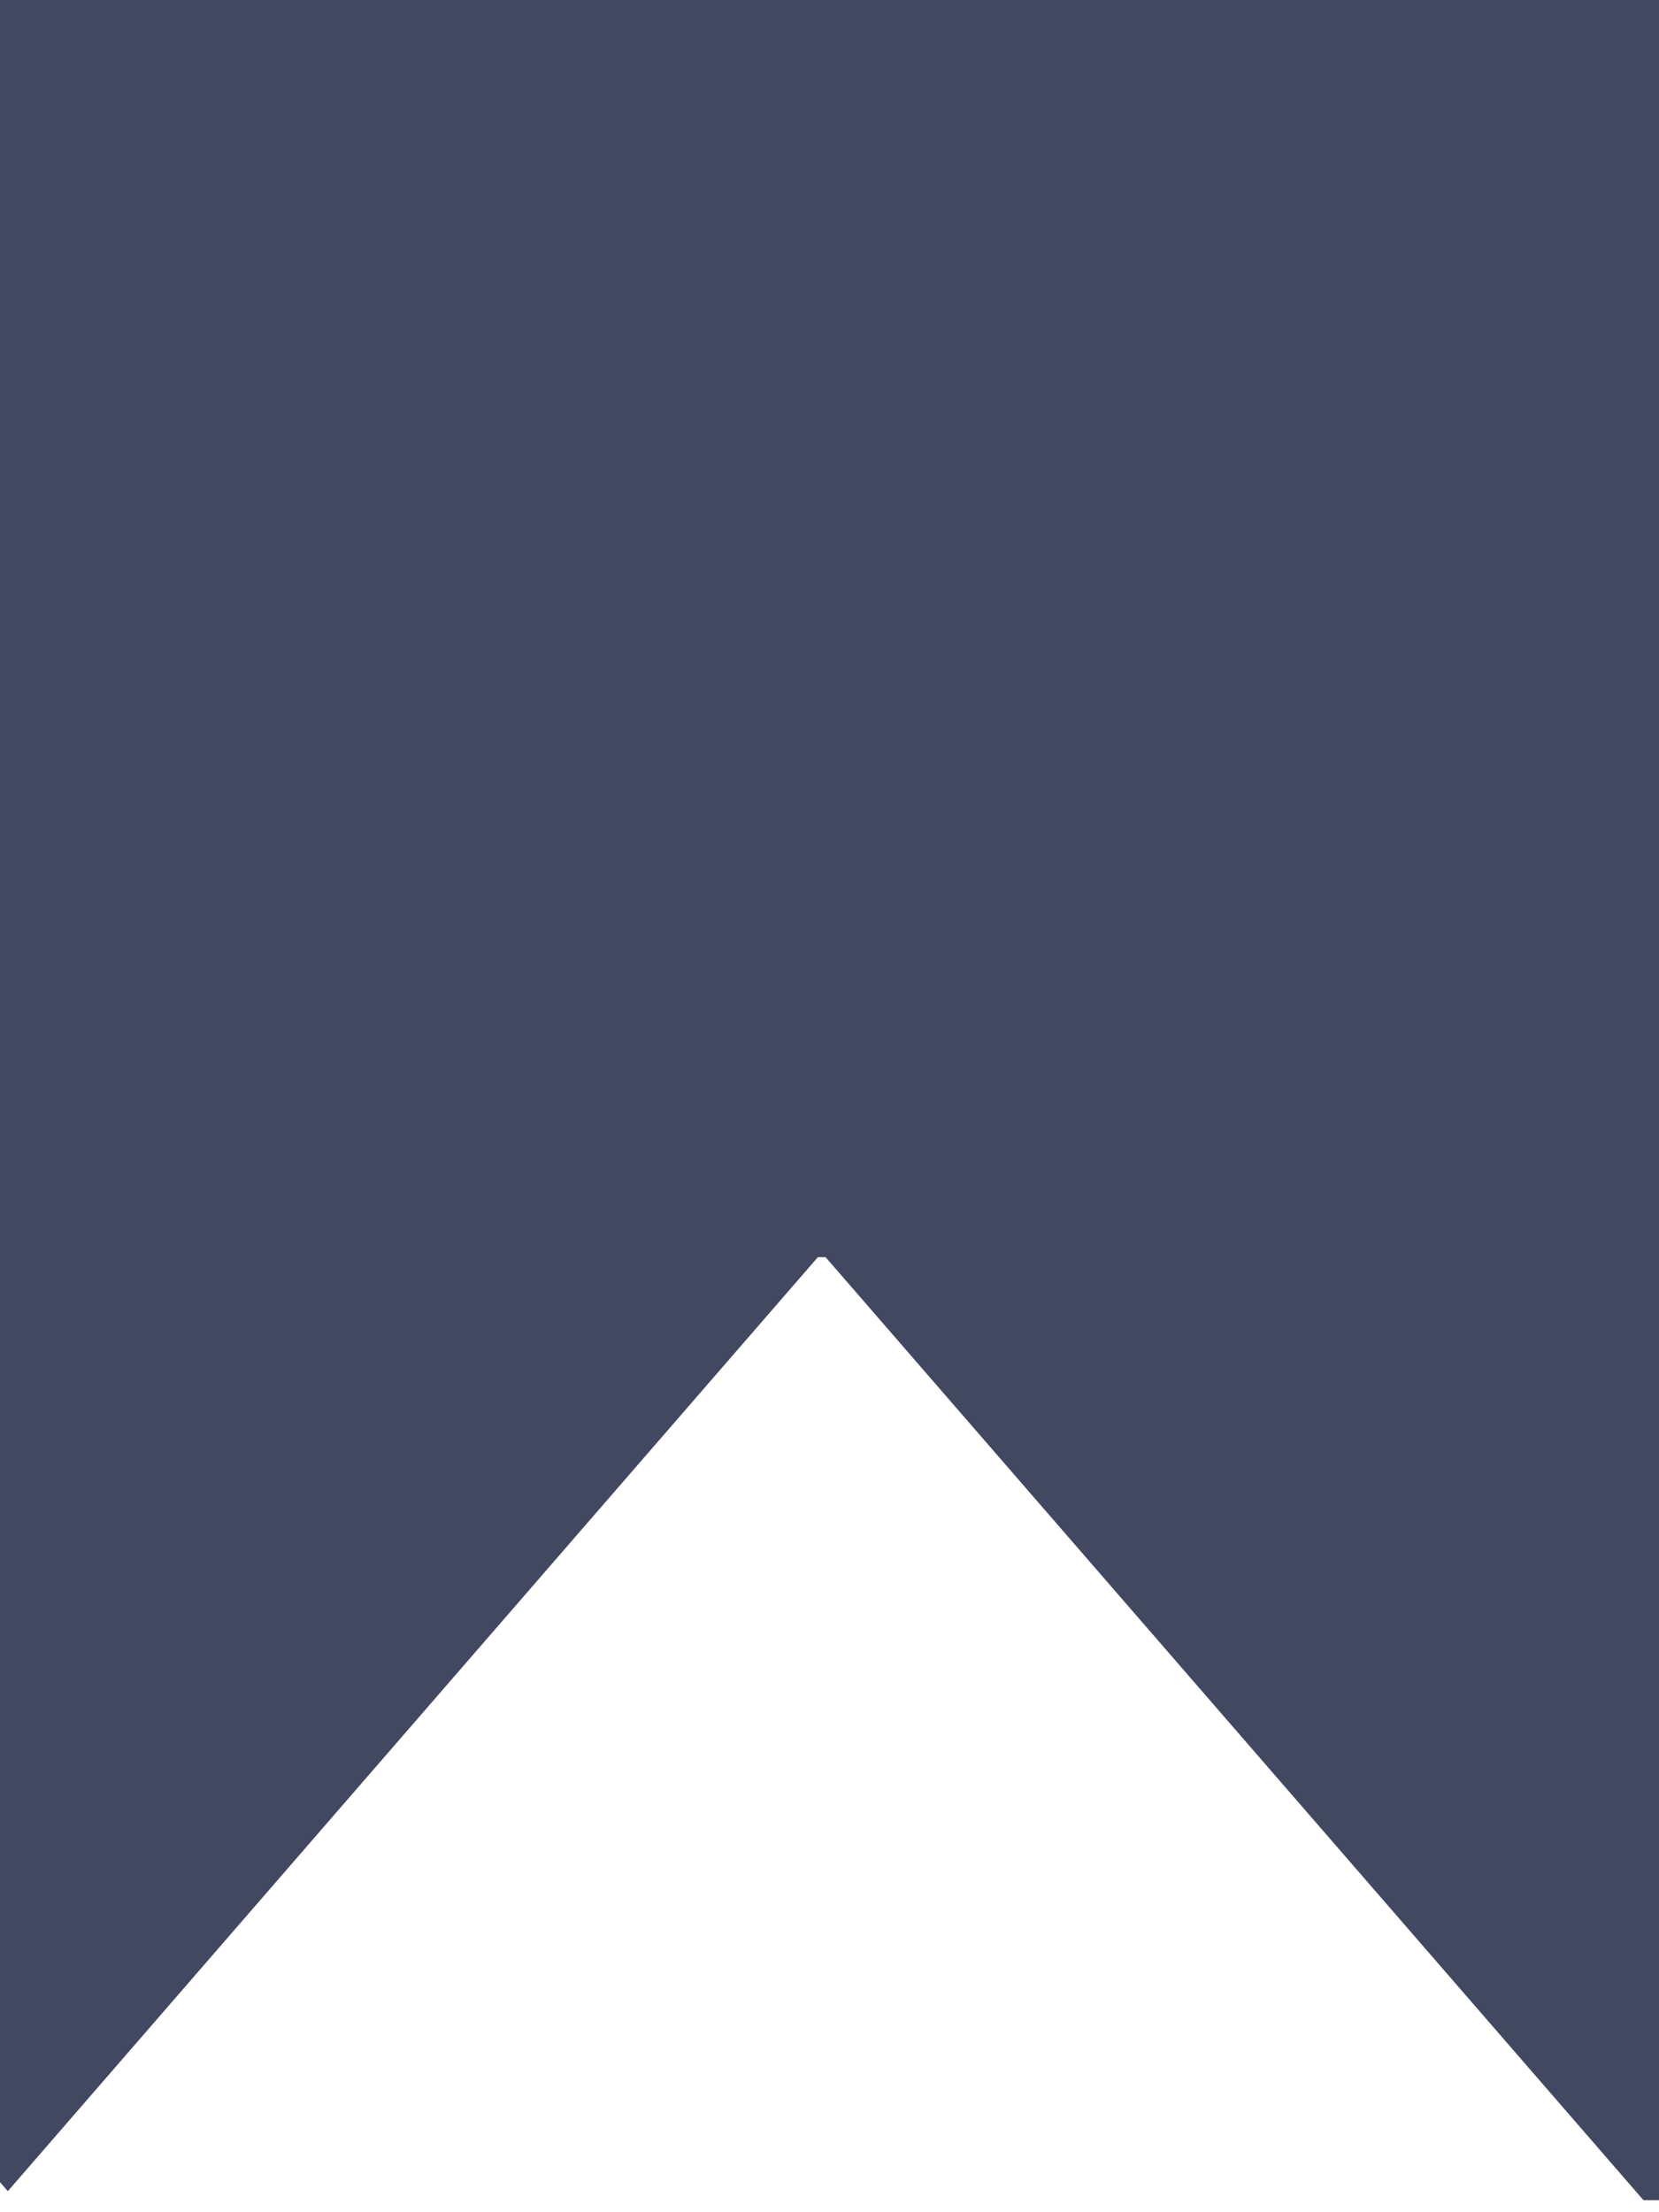 <svg width="27" height="36" viewBox="0 0 27 36" fill="none" xmlns="http://www.w3.org/2000/svg">
<path d="M0 35.511L0.127 35.658L13.31 20.459H13.437L26.747 35.804H27V0H0V35.511Z" fill="#414860"/>
</svg>
